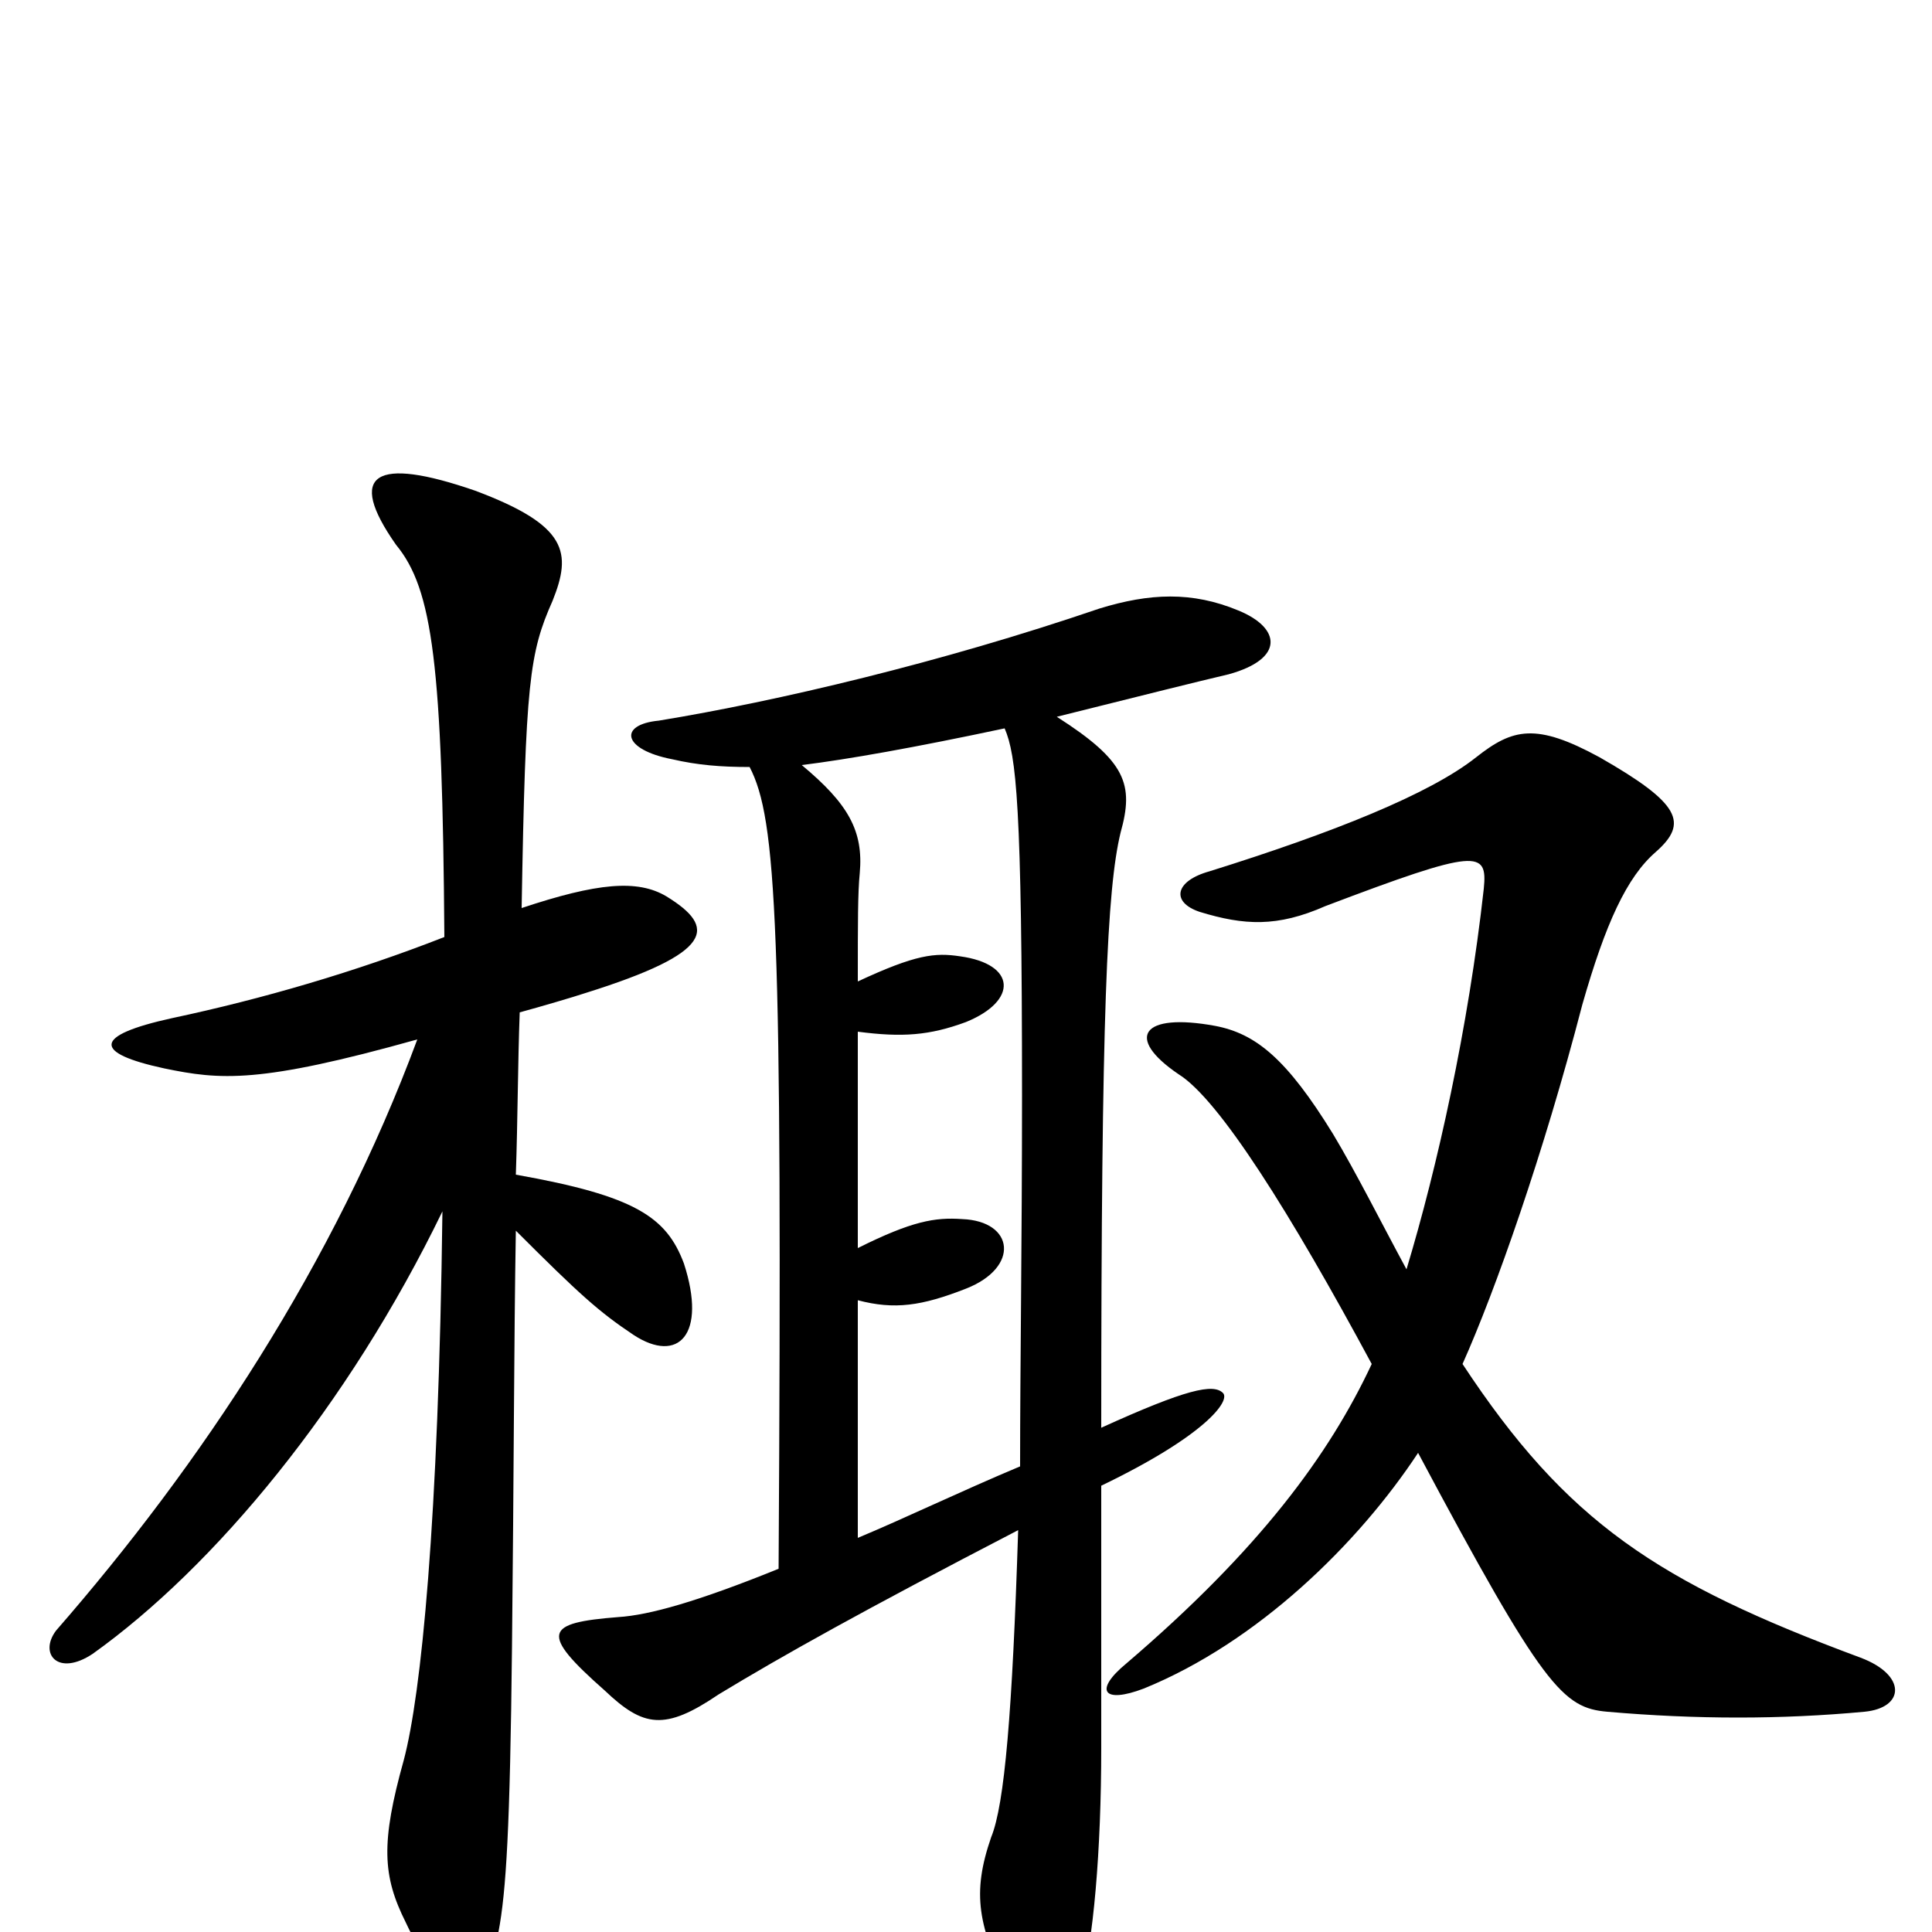 <svg xmlns="http://www.w3.org/2000/svg" viewBox="0 -1000 1000 1000">
	<path fill="#000000" d="M734 -248C799 -126 809 -116 832 -114C878 -110 922 -110 965 -114C986 -116 987 -133 963 -142C858 -181 811 -212 757 -294C774 -332 799 -403 819 -480C831 -522 842 -546 857 -559C874 -574 870 -584 828 -608C795 -626 783 -623 764 -608C740 -589 690 -569 626 -549C608 -544 606 -533 621 -528C644 -521 661 -520 686 -531C765 -561 770 -560 768 -540C760 -468 744 -396 728 -343C715 -367 702 -393 690 -413C666 -452 650 -465 629 -469C591 -476 582 -463 610 -444C631 -431 668 -372 710 -294C688 -247 652 -198 583 -139C566 -125 571 -118 592 -126C651 -150 703 -201 734 -248ZM520 -623C526 -609 529 -584 529 -433C529 -356 528 -294 528 -241C497 -228 468 -214 444 -204V-327C463 -322 477 -324 500 -333C528 -344 525 -368 498 -369C484 -370 472 -368 444 -354V-466C467 -463 481 -464 500 -471C527 -482 526 -501 497 -505C484 -507 474 -506 444 -492C444 -523 444 -538 445 -548C447 -570 439 -584 415 -604C439 -607 473 -613 520 -623ZM388 -603C402 -576 405 -522 403 -188C361 -171 336 -164 320 -163C282 -160 279 -155 313 -125C333 -106 344 -104 372 -123C405 -143 446 -166 527 -208C524 -114 520 -66 513 -49C503 -20 506 -3 523 31C534 53 551 53 559 29C566 6 570 -43 570 -95C570 -129 570 -174 570 -231C624 -257 637 -275 633 -279C628 -284 614 -281 570 -261C570 -476 573 -540 580 -569C587 -594 583 -606 547 -629C595 -641 619 -647 636 -651C665 -659 663 -675 641 -684C617 -694 595 -693 569 -685C487 -657 402 -637 341 -627C320 -625 322 -612 348 -607C361 -604 373 -603 388 -603ZM230 -515C184 -497 136 -483 89 -473C48 -464 48 -455 85 -447C114 -441 134 -439 216 -462C173 -346 104 -242 29 -156C20 -144 30 -132 48 -144C111 -189 180 -272 229 -373C227 -212 218 -123 209 -89C197 -46 198 -29 210 -5C229 36 251 37 258 0C262 -21 264 -54 265 -147C266 -237 266 -305 267 -363C300 -330 310 -321 328 -309C351 -294 366 -309 354 -346C345 -370 329 -381 267 -392C268 -421 268 -449 269 -476C280 -479 297 -484 303 -486C370 -507 371 -520 345 -536C330 -545 309 -543 270 -530C272 -647 274 -662 286 -689C296 -714 294 -728 246 -746C194 -764 179 -755 205 -718C224 -695 229 -656 230 -515Z"/>
</svg>